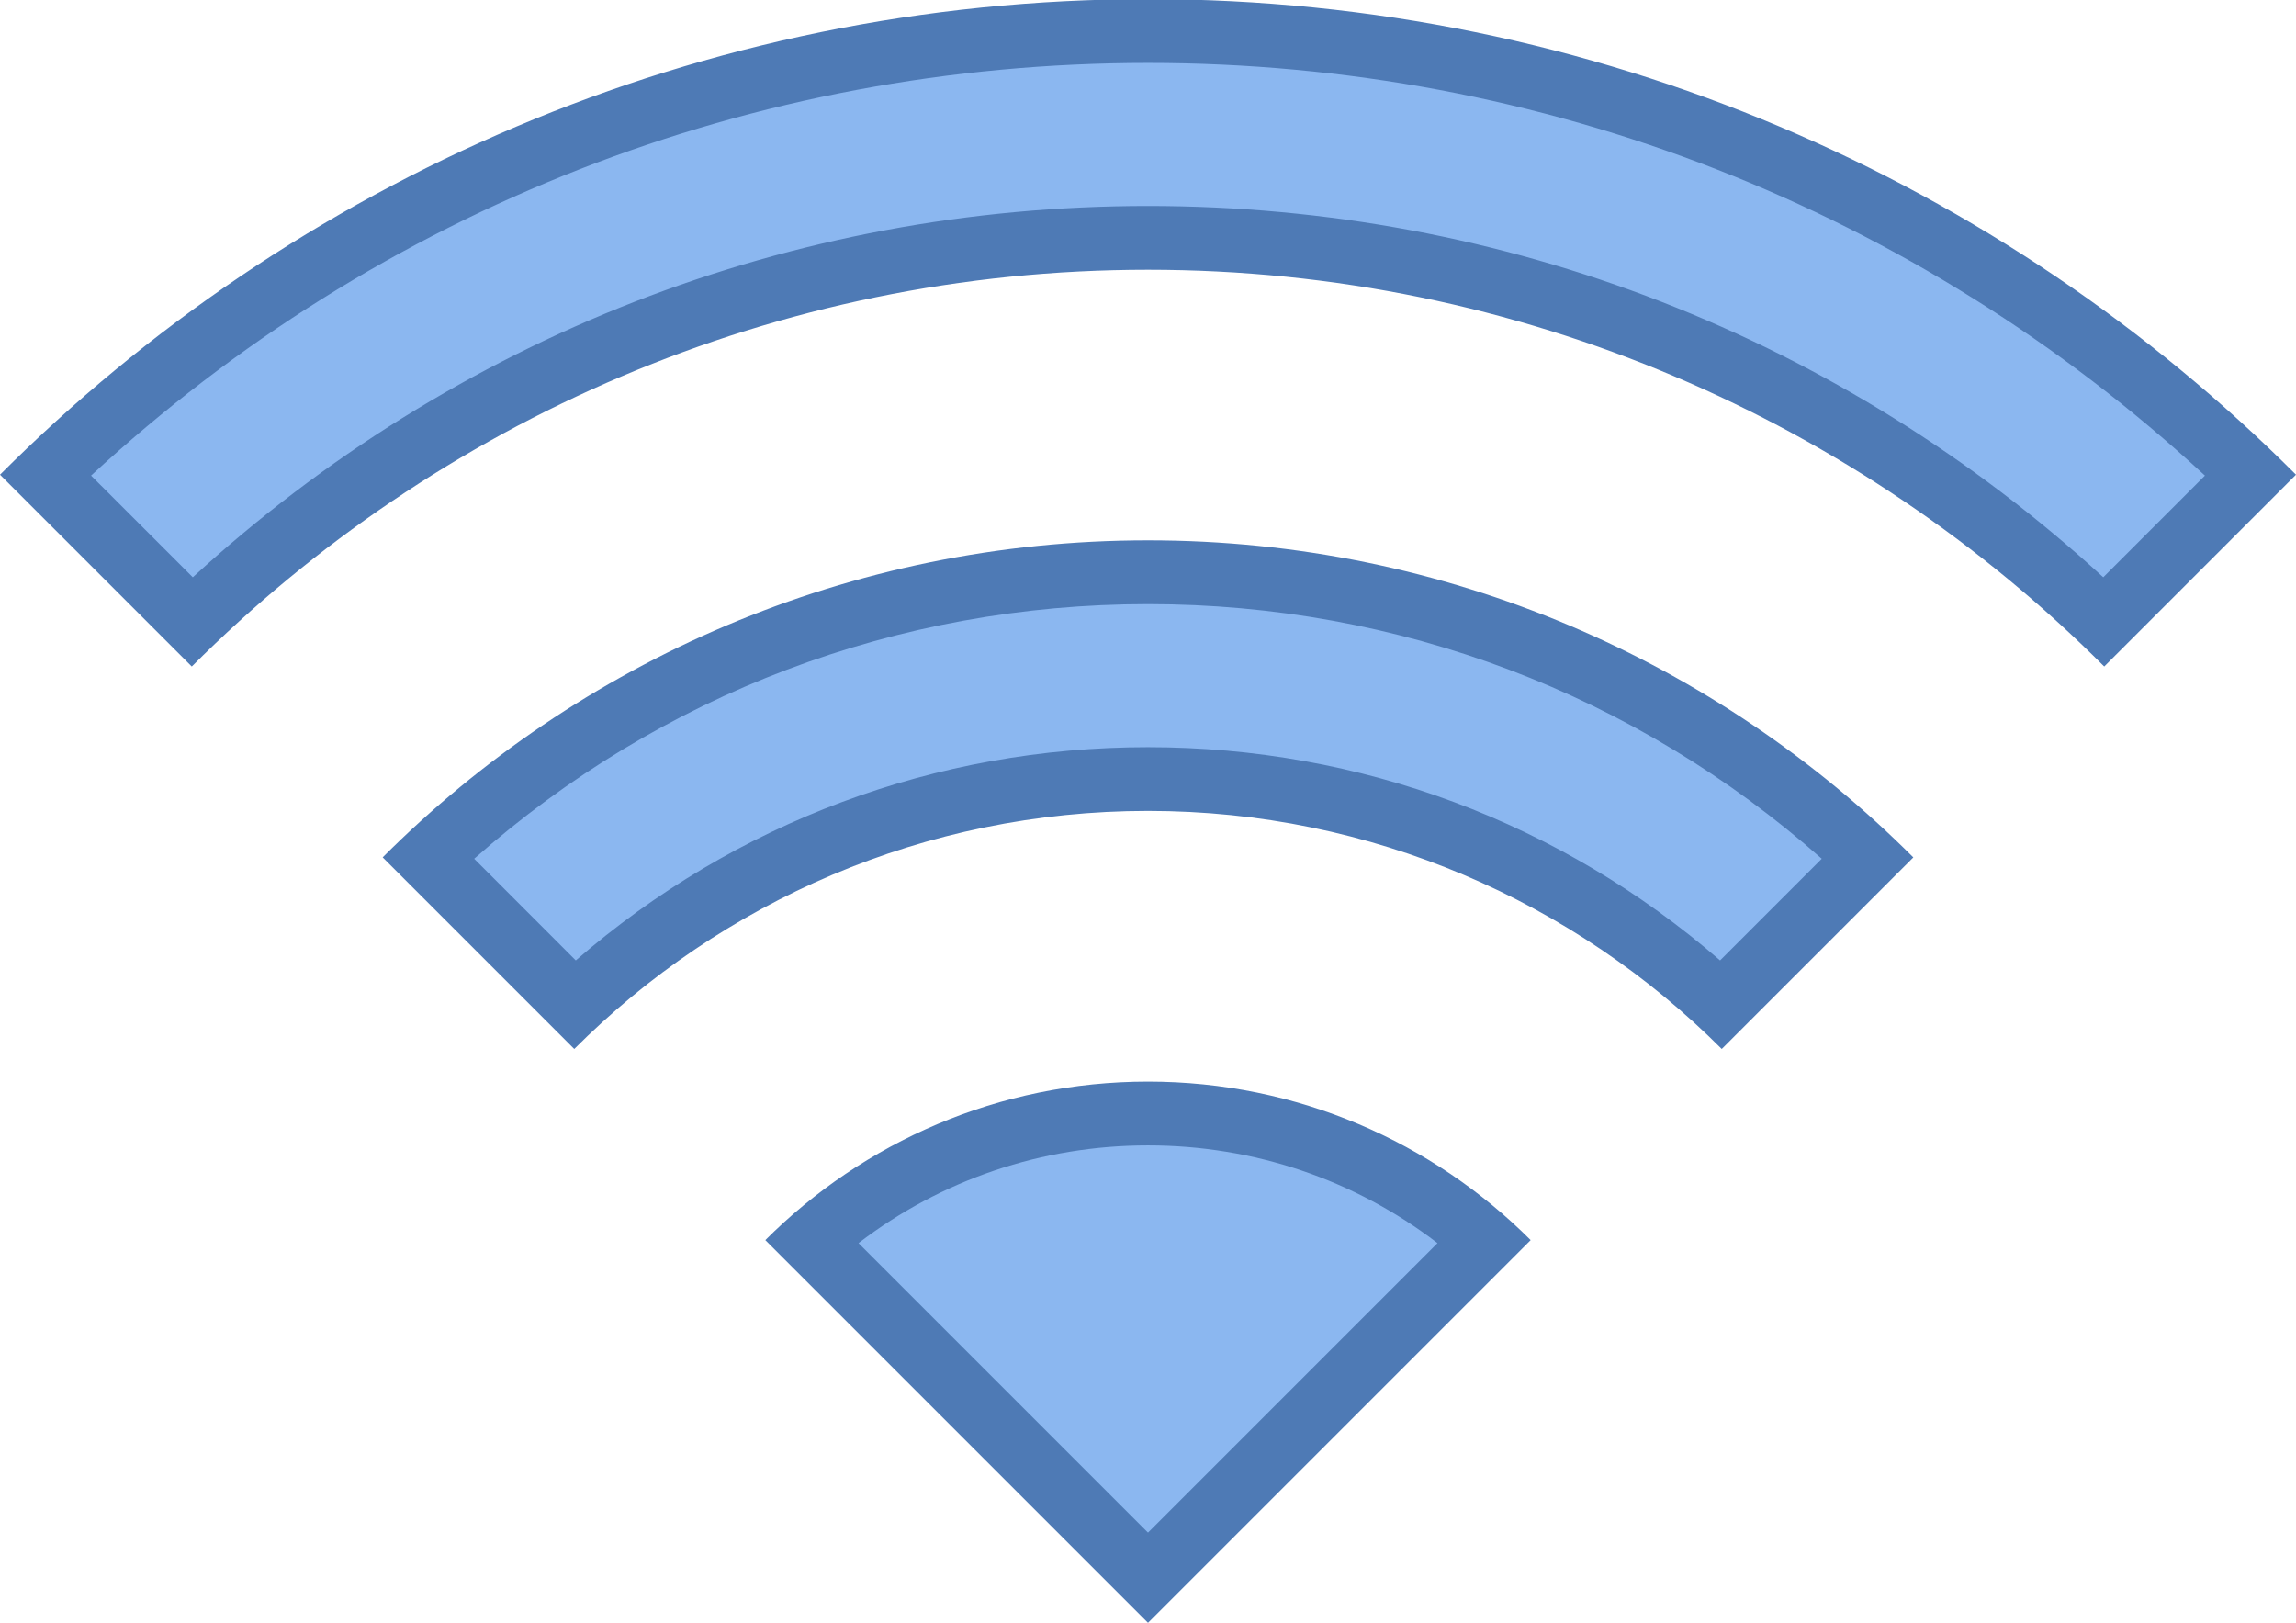 <?xml version="1.0" encoding="iso-8859-1"?>
<!-- Generator: Adobe Illustrator 22.0.1, SVG Export Plug-In . SVG Version: 6.00 Build 0)  -->
<svg version="1.1" id="Layer_1" xmlns="http://www.w3.org/2000/svg" xmlns:xlink="http://www.w3.org/1999/xlink" x="0px" y="0px"
	 viewBox="0 0 36 25.442" style="enable-background:new 0 0 36 25.442;" xml:space="preserve">
<g>
	<g>
		<path style="fill:#8BB7F0;" d="M12.718,19.453c1.459-1.291,3.316-1.996,5.282-1.996s3.823,0.706,5.282,1.996L18,24.735
			L12.718,19.453z"/>
		<path style="fill:#4E7AB5;" d="M18,17.957c1.662,0,3.242,0.538,4.539,1.532L18,24.028l-4.539-4.539
			C14.758,18.495,16.338,17.957,18,17.957 M18,16.957c-2.343,0-4.465,0.95-6,2.485l6,6l6-6C22.465,17.906,20.343,16.957,18,16.957
			L18,16.957z"/>
	</g>
	<g>
		<path style="fill:#8BB7F0;" d="M0.711,7.446C5.381,2.953,11.501,0.486,18,0.486s12.619,2.467,17.289,6.959l-2.3,2.3
			C28.928,5.862,23.625,3.729,18,3.729c-5.624,0-10.927,2.133-14.989,6.017L0.711,7.446z"/>
		<path style="fill:#4E7AB5;" d="M18,0.986c6.198,0,12.044,2.29,16.572,6.47L32.978,9.05C28.871,5.289,23.591,3.229,18,3.229
			c-5.591,0-10.871,2.06-14.977,5.821L1.428,7.456C5.956,3.276,11.802,0.986,18,0.986 M18-0.014c-7.029,0-13.393,2.849-18,7.456
			l3.007,3.007C6.848,6.608,12.152,4.229,18,4.229s11.152,2.379,14.993,6.22L36,7.442C31.393,2.836,25.029-0.014,18-0.014L18-0.014z
			"/>
	</g>
	<g>
		<path style="fill:#8BB7F0;" d="M26.989,15.745c-2.455-2.281-5.628-3.531-8.989-3.531s-6.534,1.25-8.989,3.531l-2.299-2.298
			C9.779,10.557,13.768,8.972,18,8.972s8.221,1.585,11.288,4.476L26.989,15.745z"/>
		<path style="fill:#4E7AB5;" d="M18,9.471c3.931,0,7.645,1.411,10.564,3.992l-1.594,1.594c-2.495-2.163-5.644-3.343-8.971-3.343
			s-6.476,1.18-8.971,3.343l-1.593-1.594C10.355,10.882,14.069,9.471,18,9.471 M18,8.471c-4.686,0-8.929,1.899-12,4.97l3.004,3.004
			c2.305-2.305,5.487-3.732,8.996-3.732s6.691,1.428,8.996,3.732L30,13.442C26.929,10.371,22.686,8.471,18,8.471L18,8.471z"/>
	</g>
</g>
</svg>
